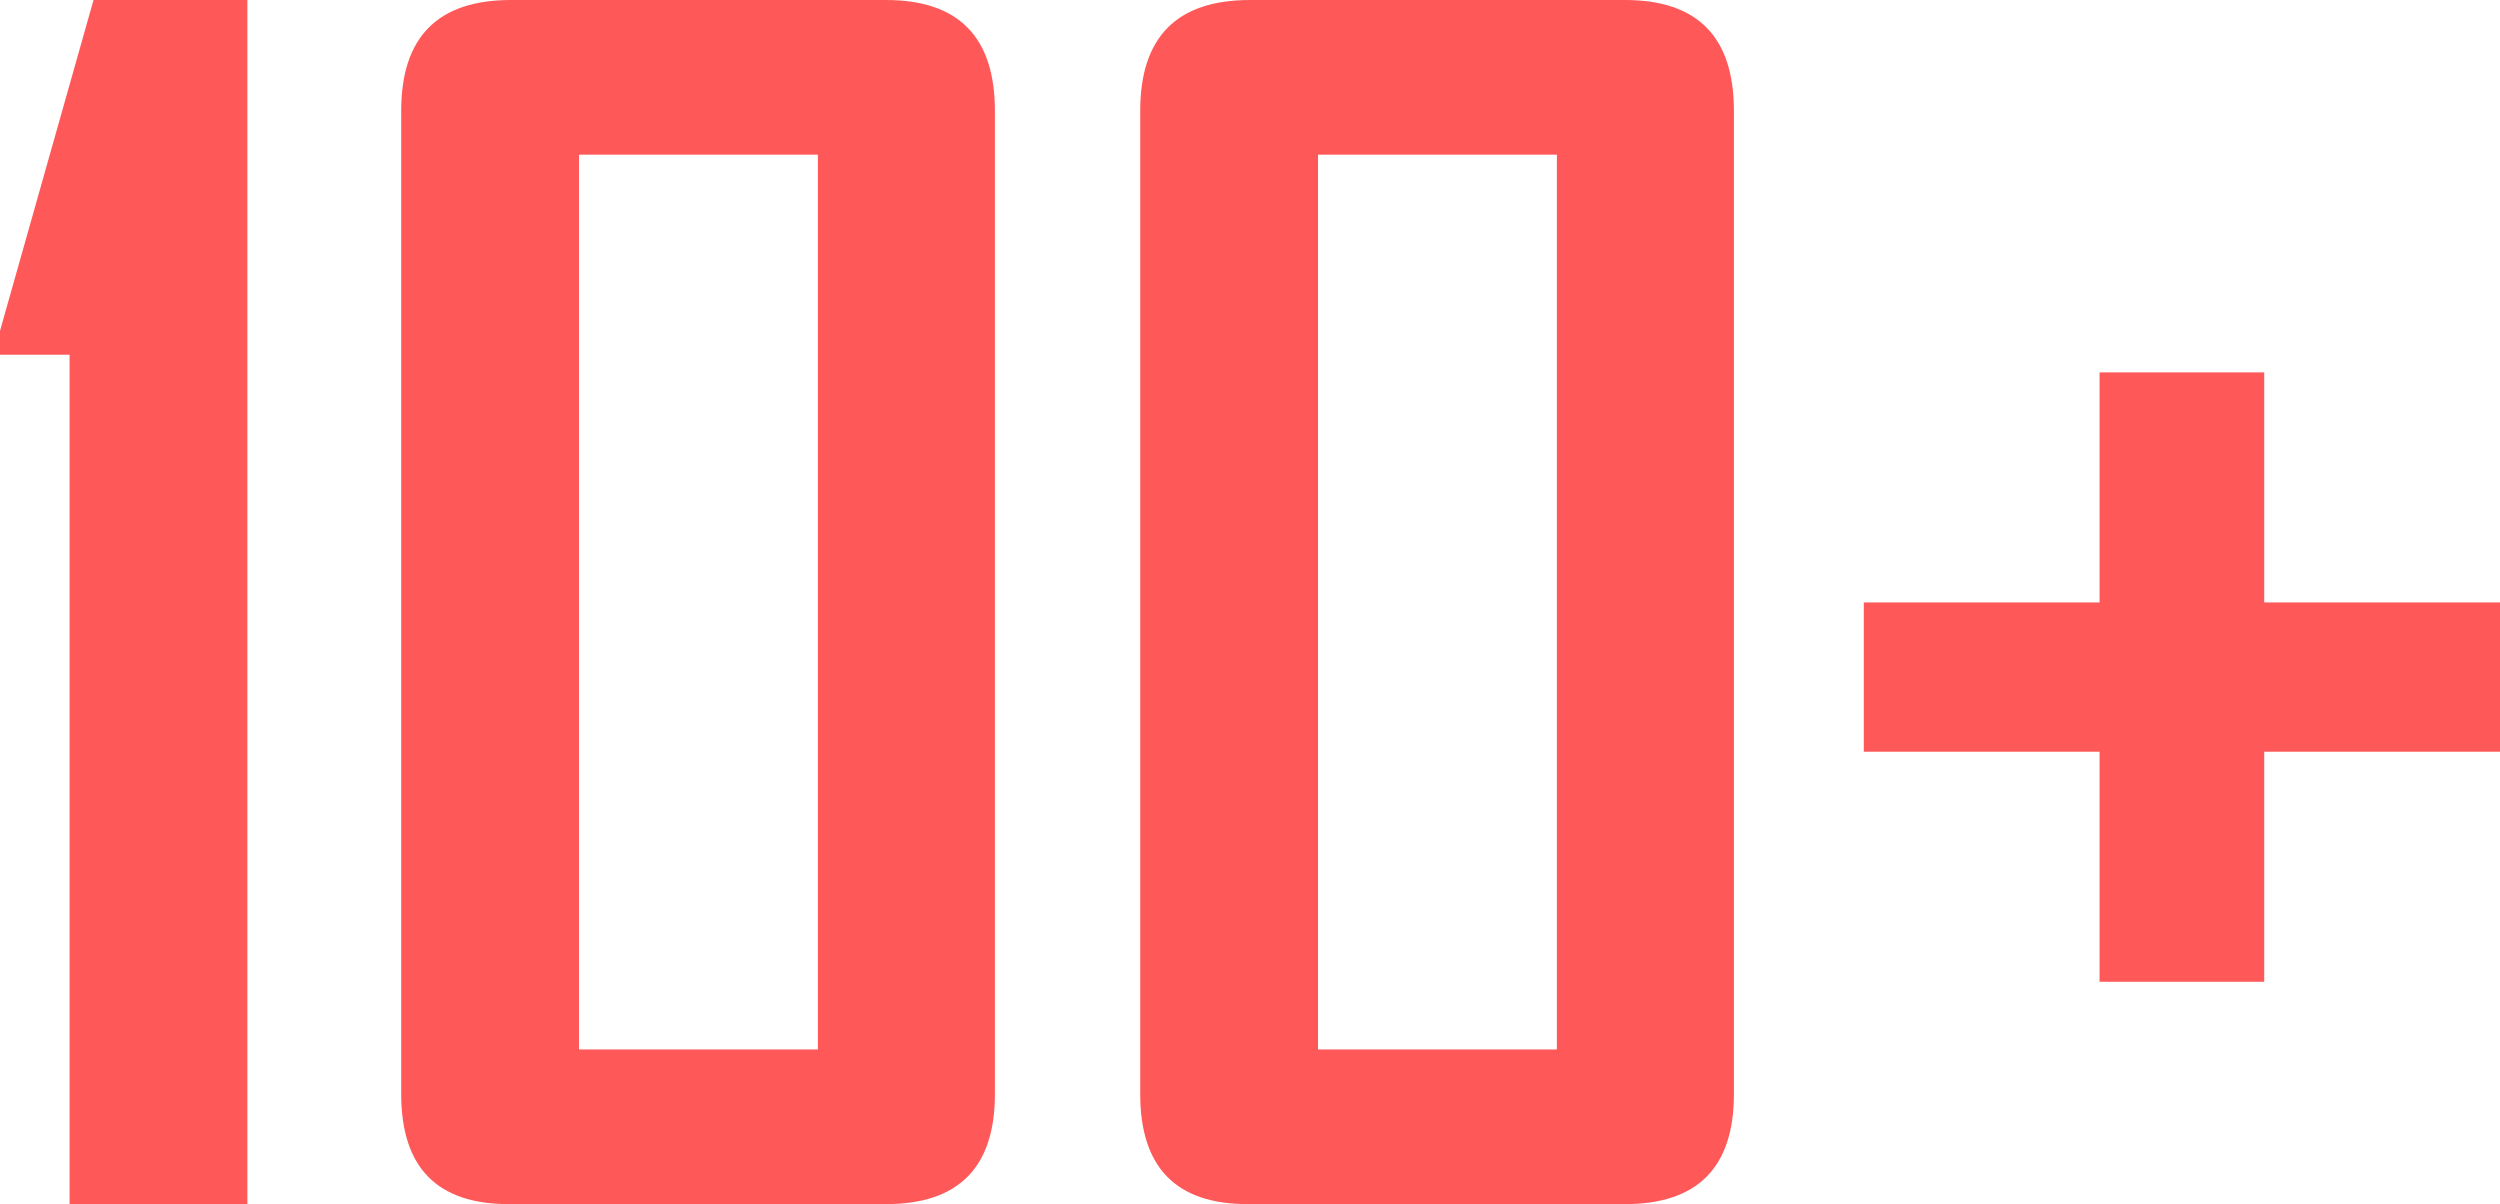 <svg width="218" height="105" viewBox="0 0 218 105" fill="none" xmlns="http://www.w3.org/2000/svg">
<path d="M21.571 105H6.067V30.93H0V28.85L8.156 0H21.571V105Z" fill="#FF5858"/>
<path d="M86.755 95.406C86.755 101.802 83.587 105 77.251 105H44.355C38.108 105 34.985 101.802 34.985 95.406V9.661C34.985 3.22 38.176 0 44.557 0H77.251C83.587 0 86.755 3.22 86.755 9.661V95.406ZM71.319 91.514V13.486H50.489V91.514H71.319Z" fill="#FF5858"/>
<path d="M151.198 95.406C151.198 101.802 148.03 105 141.693 105H108.798C102.551 105 99.428 101.802 99.428 95.406V9.661C99.428 3.22 102.619 0 109 0H141.693C148.03 0 151.198 3.22 151.198 9.661V95.406ZM135.761 91.514V13.486H114.932V91.514H135.761Z" fill="#FF5858"/>
<path d="M218 65.549H197.44V85.61H183.082V65.549H162.523V52.533H183.082V32.473H197.44V52.533H218V65.549Z" fill="#FF5858"/>
</svg>
